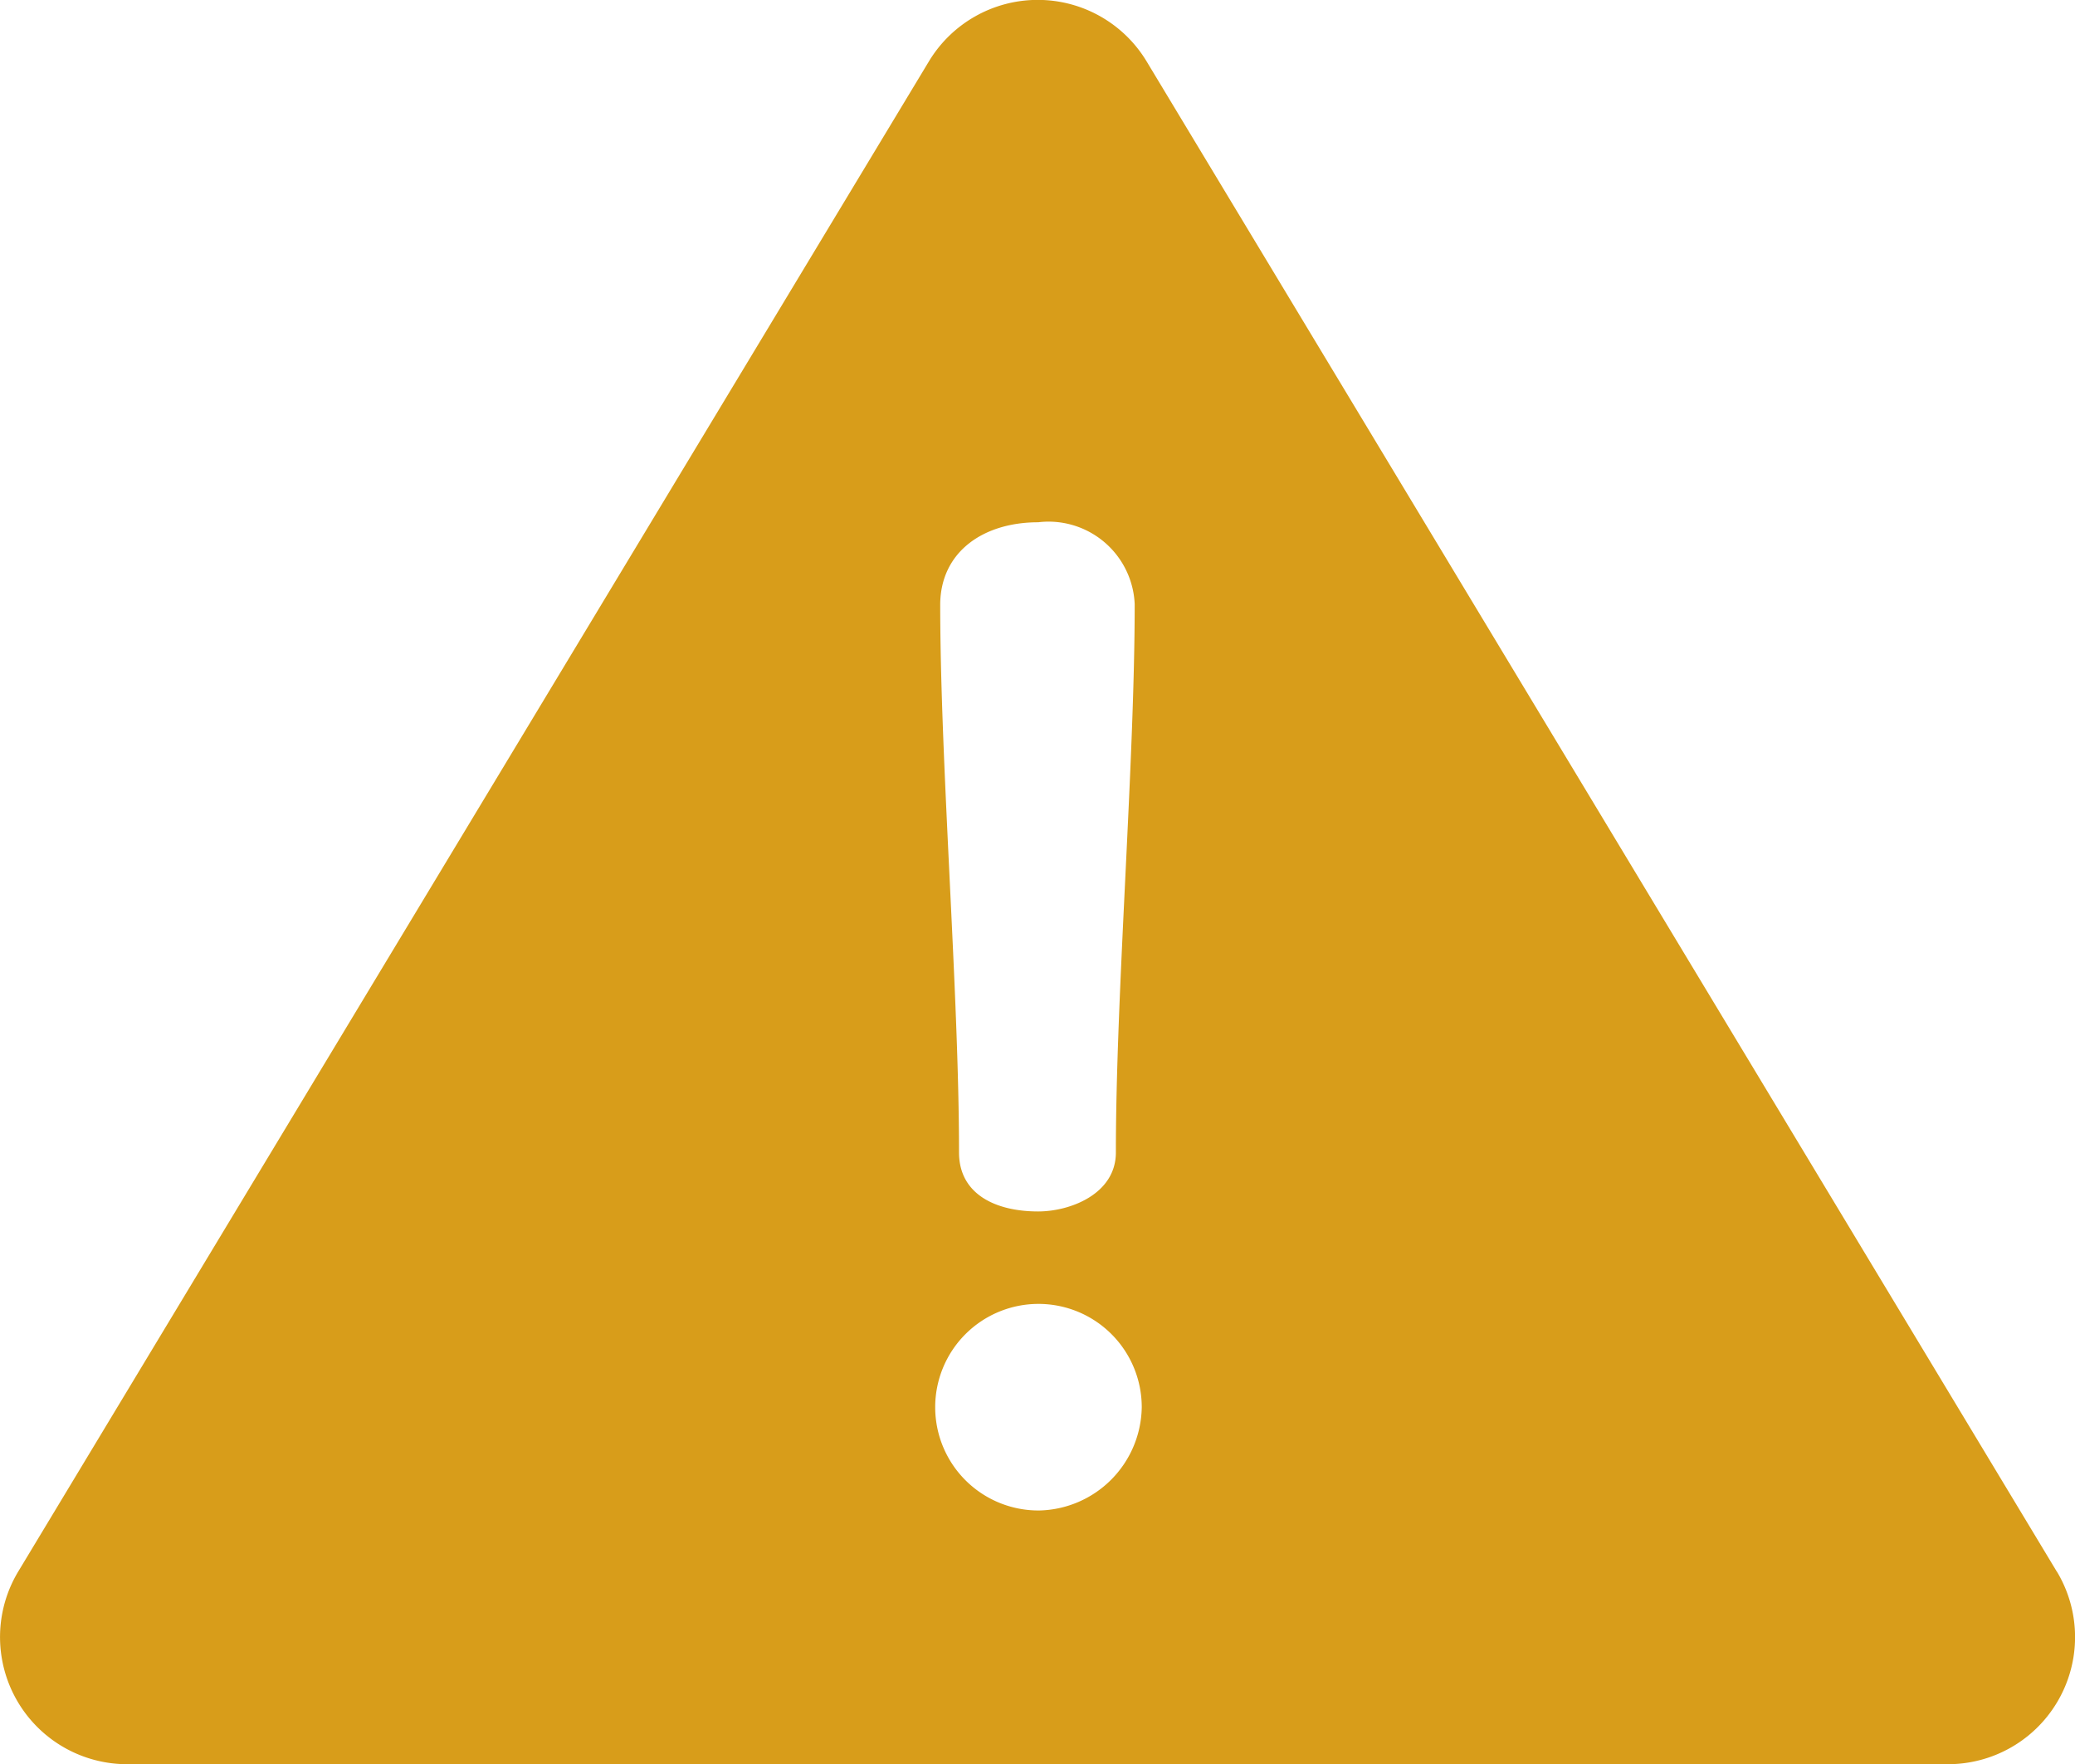 <svg xmlns="http://www.w3.org/2000/svg" width="20.293" height="17.252" viewBox="0 0 20.293 17.252">
  <g id="danger_1_" data-name="danger (1)" transform="translate(0 -38.365)">
    <g id="Grupo_6" data-name="Grupo 6" transform="translate(0 38.365)">
      <path id="Trazado_8" data-name="Trazado 8" d="M20.114,53.731l-8.9-14.765a1.243,1.243,0,0,0-2.13,0L.179,53.731a1.243,1.243,0,0,0,1.065,1.885H19.05a1.243,1.243,0,0,0,1.065-1.885ZM10.153,43.472a.843.843,0,0,1,.944.8c0,1.56-.184,3.8-.184,5.362,0,.406-.446.577-.76.577-.419,0-.774-.17-.774-.577,0-1.56-.184-3.8-.184-5.362C9.2,43.761,9.616,43.472,10.153,43.472Zm.013,9.663a1.01,1.01,0,1,1,1-1.009A1.025,1.025,0,0,1,10.166,53.135Z" transform="translate(0 -38.365)" fill="#d89d1a"/>
    </g>
  </g>
</svg>
